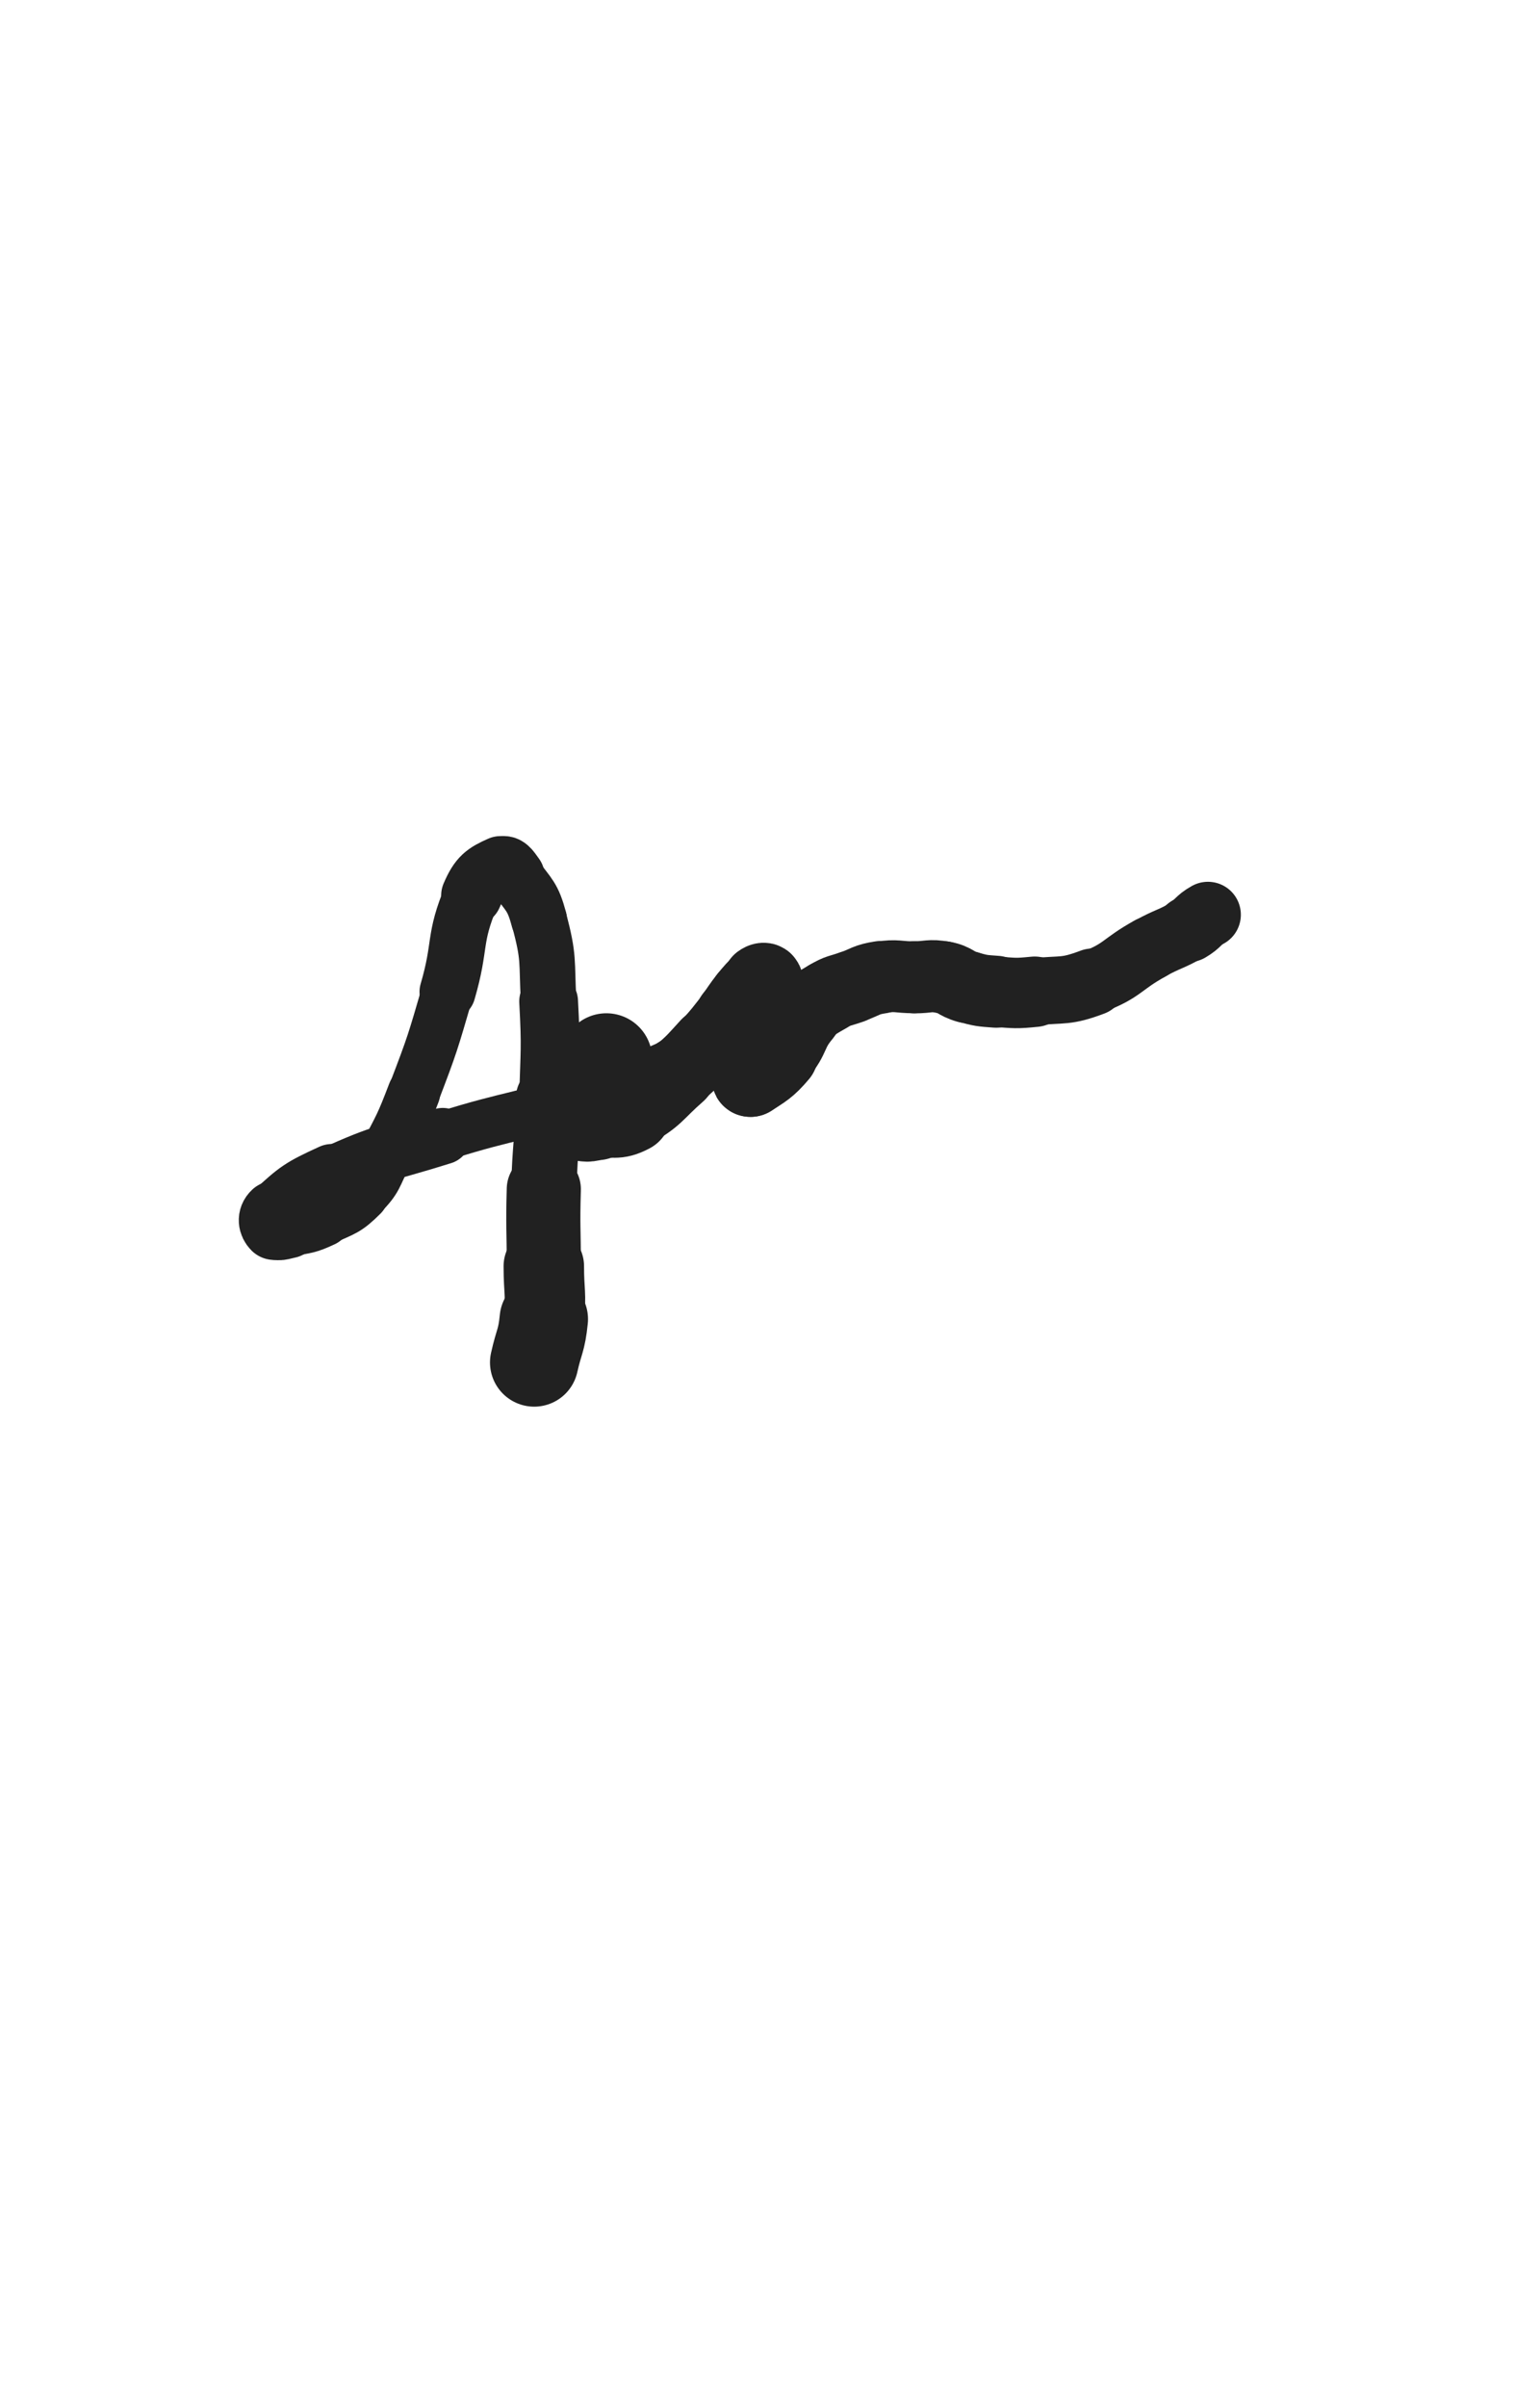 <svg xmlns="http://www.w3.org/2000/svg" xmlns:xlink="http://www.w3.org/1999/xlink" viewBox="0 0 320 500"><path d="M 111.000,283.000 C 112.000,278.500 112.544,278.560 113.000,274.000" stroke-width="18.368" stroke="rgb(33,33,33)" fill="none" stroke-linecap="round"></path><path d="M 113.000,274.000 C 113.544,268.560 113.000,268.500 113.000,263.000" stroke-width="16.717" stroke="rgb(33,33,33)" fill="none" stroke-linecap="round"></path><path d="M 113.000,263.000 C 113.000,255.000 112.772,254.994 113.000,247.000" stroke-width="15.405" stroke="rgb(33,33,33)" fill="none" stroke-linecap="round"></path><path d="M 113.000,247.000 C 113.272,237.494 113.756,237.507 114.000,228.000" stroke-width="13.595" stroke="rgb(33,33,33)" fill="none" stroke-linecap="round"></path><path d="M 114.000,228.000 C 114.256,218.007 114.539,217.968 114.000,208.000" stroke-width="12.212" stroke="rgb(33,33,33)" fill="none" stroke-linecap="round"></path><path d="M 114.000,208.000 C 113.539,199.468 114.185,199.118 112.000,191.000" stroke-width="11.540" stroke="rgb(33,33,33)" fill="none" stroke-linecap="round"></path><path d="M 112.000,191.000 C 110.685,186.118 109.963,186.073 107.000,182.000" stroke-width="11.630" stroke="rgb(33,33,33)" fill="none" stroke-linecap="round"></path><path d="M 107.000,182.000 C 105.963,180.573 105.342,179.404 104.000,180.000" stroke-width="12.363" stroke="rgb(33,33,33)" fill="none" stroke-linecap="round"></path><path d="M 104.000,180.000 C 100.842,181.404 99.604,182.209 98.000,186.000" stroke-width="12.659" stroke="rgb(33,33,33)" fill="none" stroke-linecap="round"></path><path d="M 98.000,186.000 C 94.104,195.209 95.893,196.115 93.000,206.000" stroke-width="11.655" stroke="rgb(33,33,33)" fill="none" stroke-linecap="round"></path><path d="M 93.000,206.000 C 89.893,216.615 89.947,216.677 86.000,227.000" stroke-width="10.742" stroke="rgb(33,33,33)" fill="none" stroke-linecap="round"></path><path d="M 86.000,227.000 C 83.447,233.677 83.315,233.670 80.000,240.000" stroke-width="10.938" stroke="rgb(33,33,33)" fill="none" stroke-linecap="round"></path><path d="M 80.000,240.000 C 77.815,244.170 78.250,244.750 75.000,248.000" stroke-width="11.257" stroke="rgb(33,33,33)" fill="none" stroke-linecap="round"></path><path d="M 75.000,248.000 C 71.750,251.250 71.233,251.024 67.000,253.000" stroke-width="11.525" stroke="rgb(33,33,33)" fill="none" stroke-linecap="round"></path><path d="M 67.000,253.000 C 63.733,254.524 63.541,254.292 60.000,255.000" stroke-width="12.037" stroke="rgb(33,33,33)" fill="none" stroke-linecap="round"></path><path d="M 60.000,255.000 C 58.541,255.292 57.750,255.750 57.000,255.000" stroke-width="12.720" stroke="rgb(33,33,33)" fill="none" stroke-linecap="round"></path><path d="M 57.000,255.000 C 56.250,254.250 55.967,252.947 57.000,252.000" stroke-width="13.421" stroke="rgb(33,33,33)" fill="none" stroke-linecap="round"></path><path d="M 57.000,252.000 C 61.967,247.447 62.491,246.976 69.000,244.000" stroke-width="12.757" stroke="rgb(33,33,33)" fill="none" stroke-linecap="round"></path><path d="M 69.000,244.000 C 79.991,238.976 80.390,239.655 92.000,236.000" stroke-width="11.731" stroke="rgb(33,33,33)" fill="none" stroke-linecap="round"></path><path d="M 92.000,236.000 C 107.390,231.155 107.814,232.389 123.000,227.000" stroke-width="10.204" stroke="rgb(33,33,33)" fill="none" stroke-linecap="round"></path><path d="M 123.000,227.000 C 138.814,221.389 138.538,220.590 154.000,214.000" stroke-width="9.276" stroke="rgb(33,33,33)" fill="none" stroke-linecap="round"></path><path d="M 126.000,220.000 C 123.500,223.000 122.653,222.693 121.000,226.000" stroke-width="19.059" stroke="rgb(33,33,33)" fill="none" stroke-linecap="round"></path><path d="M 121.000,226.000 C 120.153,227.693 121.000,228.000 121.000,230.000" stroke-width="18.291" stroke="rgb(33,33,33)" fill="none" stroke-linecap="round"></path><path d="M 121.000,230.000 C 121.000,231.000 120.400,231.600 121.000,232.000" stroke-width="18.297" stroke="rgb(33,33,33)" fill="none" stroke-linecap="round"></path><path d="M 121.000,232.000 C 121.900,232.600 122.511,232.149 124.000,232.000" stroke-width="17.994" stroke="rgb(33,33,33)" fill="none" stroke-linecap="round"></path><path d="M 124.000,232.000 C 127.511,231.649 127.976,232.601 131.000,231.000" stroke-width="17.035" stroke="rgb(33,33,33)" fill="none" stroke-linecap="round"></path><path d="M 131.000,231.000 C 136.476,228.101 136.188,227.210 141.000,223.000" stroke-width="15.446" stroke="rgb(33,33,33)" fill="none" stroke-linecap="round"></path><path d="M 141.000,223.000 C 144.188,220.210 144.136,220.124 147.000,217.000" stroke-width="15.077" stroke="rgb(33,33,33)" fill="none" stroke-linecap="round"></path><path d="M 147.000,217.000 C 149.636,214.124 149.561,214.048 152.000,211.000" stroke-width="14.820" stroke="rgb(33,33,33)" fill="none" stroke-linecap="round"></path><path d="M 152.000,211.000 C 153.561,209.048 153.377,208.893 155.000,207.000" stroke-width="15.048" stroke="rgb(33,33,33)" fill="none" stroke-linecap="round"></path><path d="M 155.000,207.000 C 156.377,205.393 156.381,205.214 158.000,204.000" stroke-width="15.144" stroke="rgb(33,33,33)" fill="none" stroke-linecap="round"></path><path d="M 158.000,204.000 C 158.381,203.714 158.950,203.550 159.000,204.000" stroke-width="15.792" stroke="rgb(33,33,33)" fill="none" stroke-linecap="round"></path><path d="M 159.000,204.000 C 159.450,208.050 159.553,208.577 159.000,213.000" stroke-width="15.131" stroke="rgb(33,33,33)" fill="none" stroke-linecap="round"></path><path d="M 159.000,213.000 C 158.553,216.577 158.046,216.514 157.000,220.000" stroke-width="14.872" stroke="rgb(33,33,33)" fill="none" stroke-linecap="round"></path><path d="M 157.000,220.000 C 156.546,221.514 156.380,221.481 156.000,223.000" stroke-width="15.265" stroke="rgb(33,33,33)" fill="none" stroke-linecap="round"></path><path d="M 156.000,223.000 C 155.880,223.481 155.659,224.227 156.000,224.000" stroke-width="15.908" stroke="rgb(33,33,33)" fill="none" stroke-linecap="round"></path><path d="M 156.000,224.000 C 158.659,222.227 159.509,221.944 162.000,219.000" stroke-width="15.980" stroke="rgb(33,33,33)" fill="none" stroke-linecap="round"></path><path d="M 162.000,219.000 C 165.009,215.444 164.022,214.574 167.000,211.000" stroke-width="15.357" stroke="rgb(33,33,33)" fill="none" stroke-linecap="round"></path><path d="M 167.000,211.000 C 169.022,208.574 169.284,208.630 172.000,207.000" stroke-width="15.170" stroke="rgb(33,33,33)" fill="none" stroke-linecap="round"></path><path d="M 172.000,207.000 C 174.284,205.630 174.471,205.920 177.000,205.000" stroke-width="15.166" stroke="rgb(33,33,33)" fill="none" stroke-linecap="round"></path><path d="M 177.000,205.000 C 179.971,203.920 179.915,203.475 183.000,203.000" stroke-width="15.083" stroke="rgb(33,33,33)" fill="none" stroke-linecap="round"></path><path d="M 183.000,203.000 C 186.415,202.475 186.500,203.000 190.000,203.000" stroke-width="14.929" stroke="rgb(33,33,33)" fill="none" stroke-linecap="round"></path><path d="M 190.000,203.000 C 193.000,203.000 193.101,202.473 196.000,203.000" stroke-width="14.980" stroke="rgb(33,33,33)" fill="none" stroke-linecap="round"></path><path d="M 196.000,203.000 C 198.601,203.473 198.417,204.296 201.000,205.000" stroke-width="15.014" stroke="rgb(33,33,33)" fill="none" stroke-linecap="round"></path><path d="M 201.000,205.000 C 203.917,205.796 203.976,205.784 207.000,206.000" stroke-width="14.944" stroke="rgb(33,33,33)" fill="none" stroke-linecap="round"></path><path d="M 207.000,206.000 C 210.976,206.284 211.033,206.397 215.000,206.000" stroke-width="14.631" stroke="rgb(33,33,33)" fill="none" stroke-linecap="round"></path><path d="M 215.000,206.000 C 221.033,205.397 221.398,206.101 227.000,204.000" stroke-width="13.962" stroke="rgb(33,33,33)" fill="none" stroke-linecap="round"></path><path d="M 227.000,204.000 C 233.398,201.601 232.917,200.346 239.000,197.000" stroke-width="13.290" stroke="rgb(33,33,33)" fill="none" stroke-linecap="round"></path><path d="M 239.000,197.000 C 242.917,194.846 243.151,195.245 247.000,193.000" stroke-width="13.229" stroke="rgb(33,33,33)" fill="none" stroke-linecap="round"></path><path d="M 247.000,193.000 C 249.151,191.745 248.833,191.204 251.000,190.000" stroke-width="13.681" stroke="rgb(33,33,33)" fill="none" stroke-linecap="round"></path></svg>